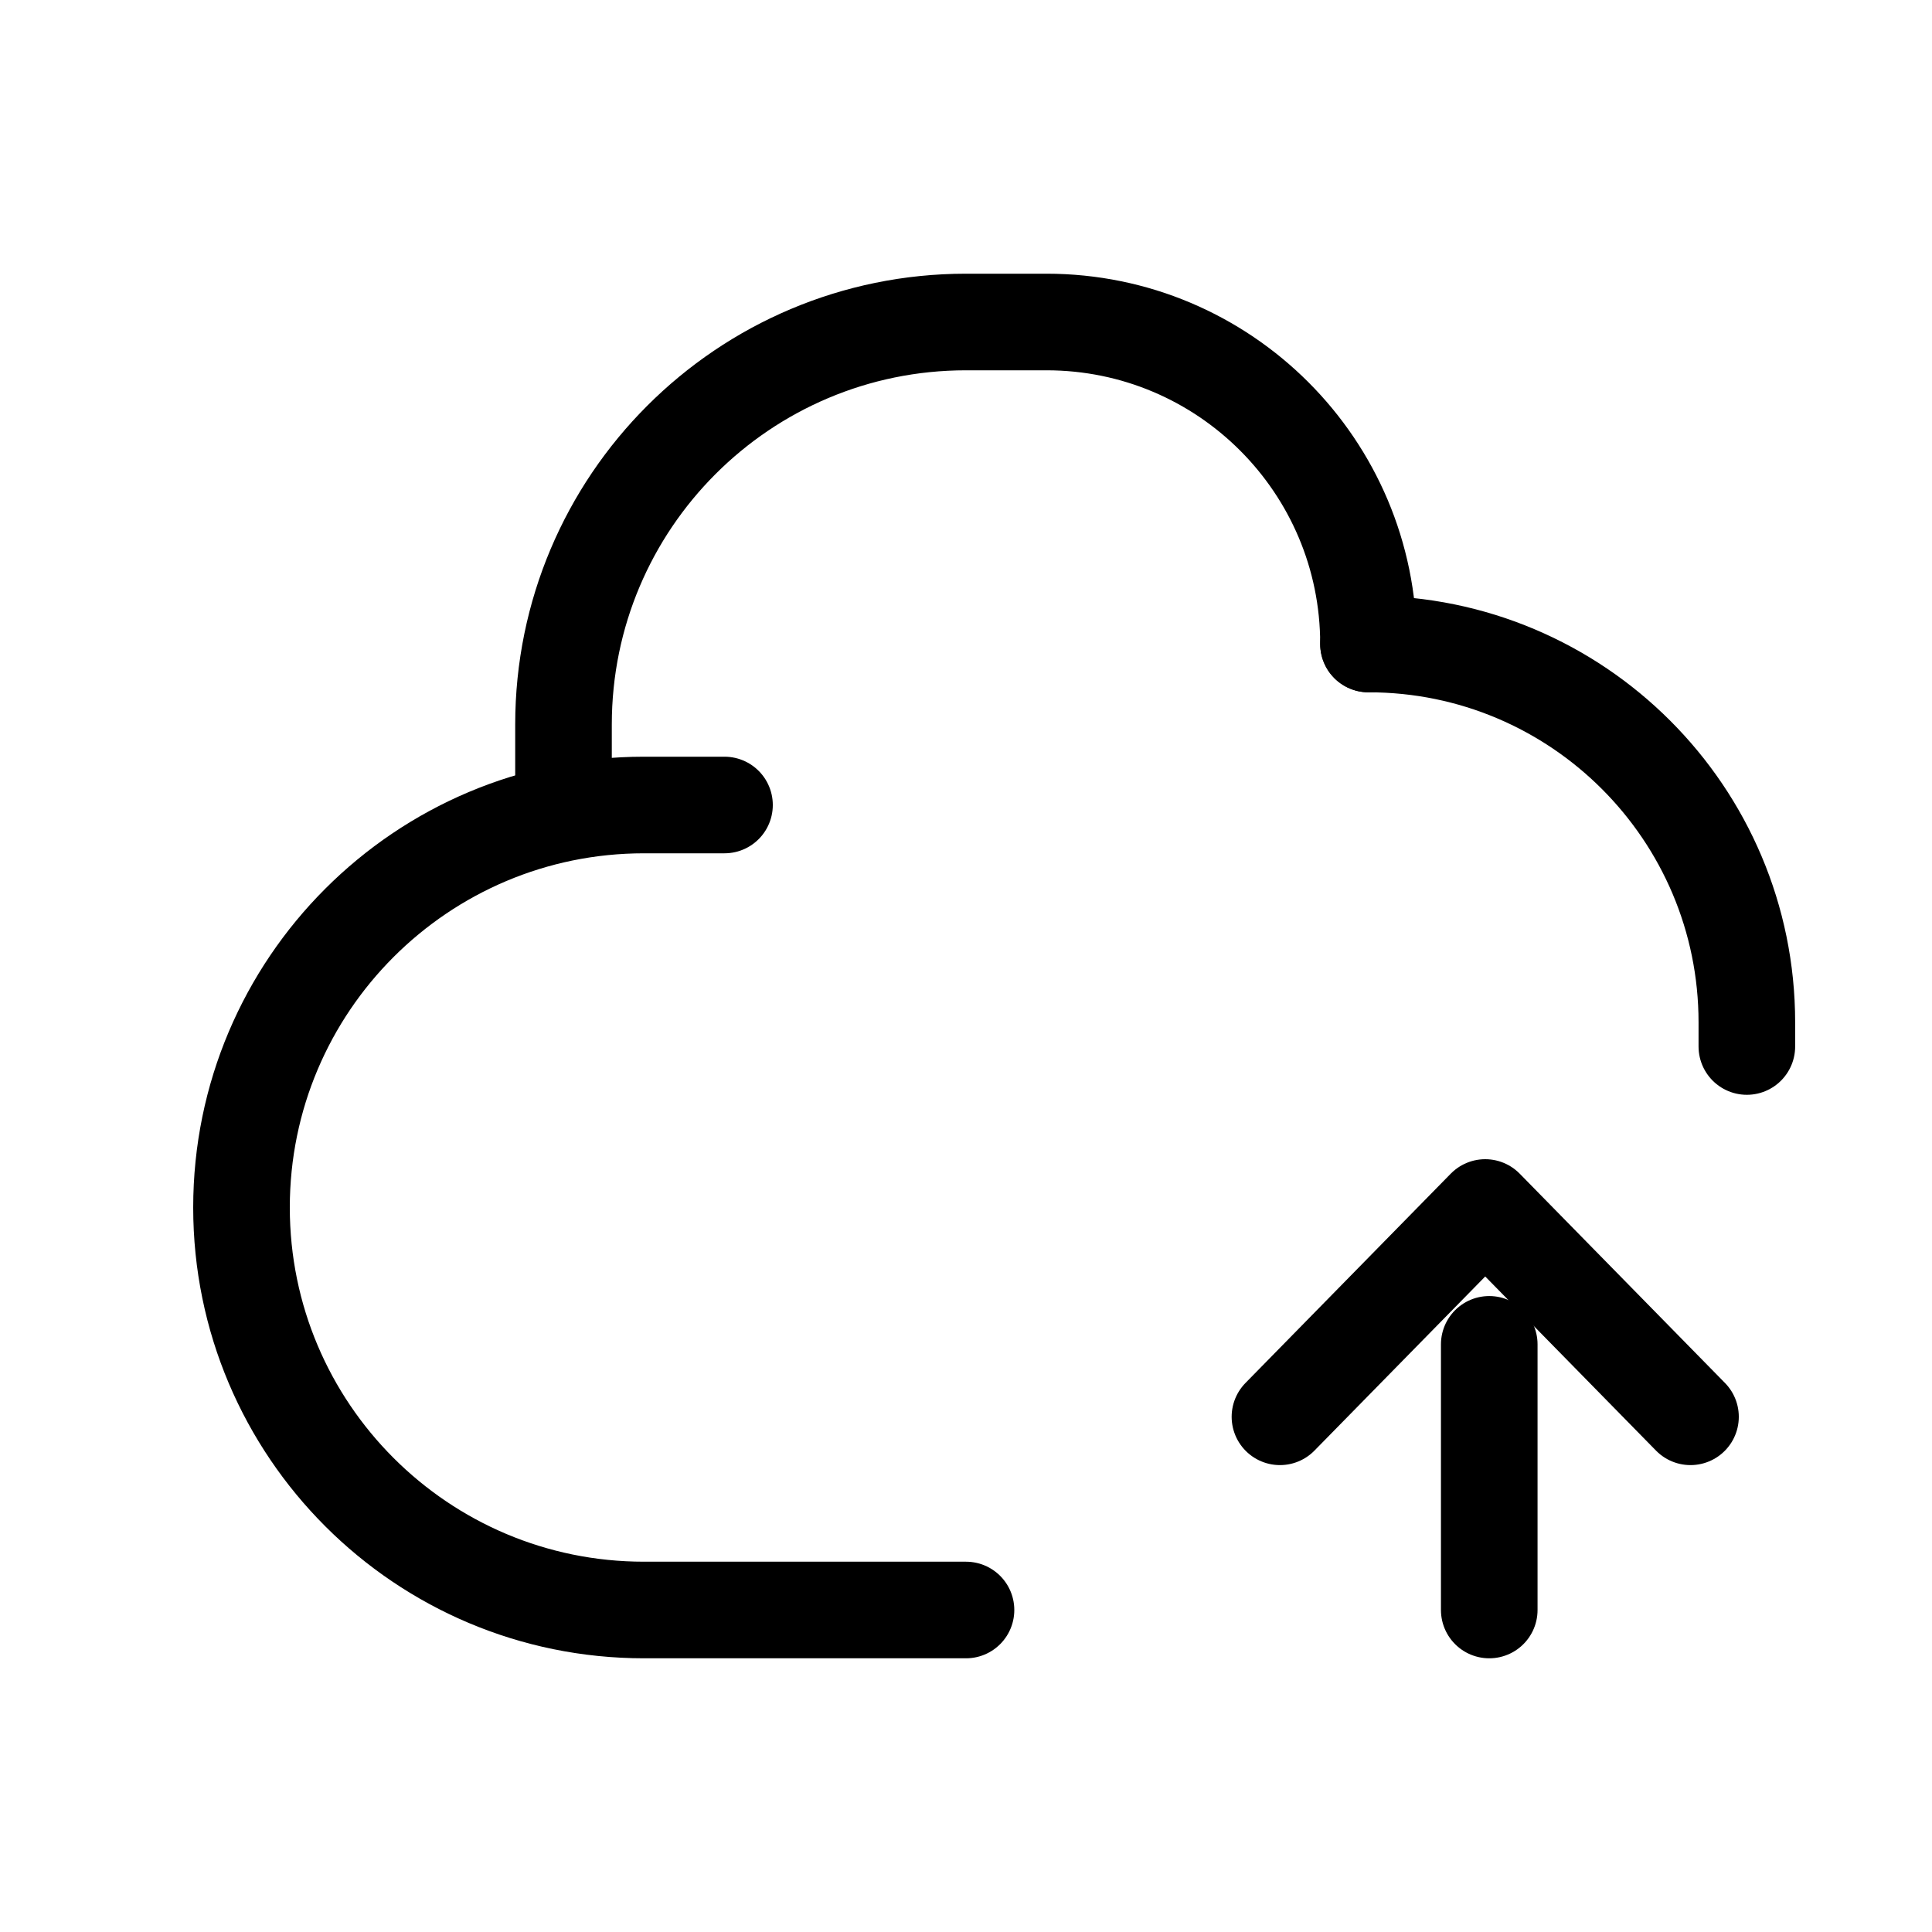 <svg width="240" height="240" xmlns="http://www.w3.org/2000/svg" viewBox="0 0 240 240"><title>240 cloud upload</title><g fill="none" class="nc-icon-wrapper"><path d="M217 130V127C217 101.043 195.957 80 170 80V80" stroke="#000" stroke-width="12" stroke-linecap="round"></path><path d="M170 80V80C170 57.909 152.091 40 130 40L120 40C92.386 40 70 62.386 70 90L70 100" stroke="#000" stroke-width="12" stroke-linecap="round"></path><path d="M120 200H80C52.386 200 30 177.614 30 150V150C30 122.386 52.386 100 80 100H90" stroke="#000" stroke-width="12" stroke-linecap="round"></path><path d="M185 200L185 167" stroke="#000" stroke-width="12" stroke-linecap="round" stroke-linejoin="round" data-color="color-2"></path><path d="M159 176L184.5 150L210 176" stroke="#000" stroke-width="12" stroke-linecap="round" stroke-linejoin="round" data-color="color-2"></path></g></svg>